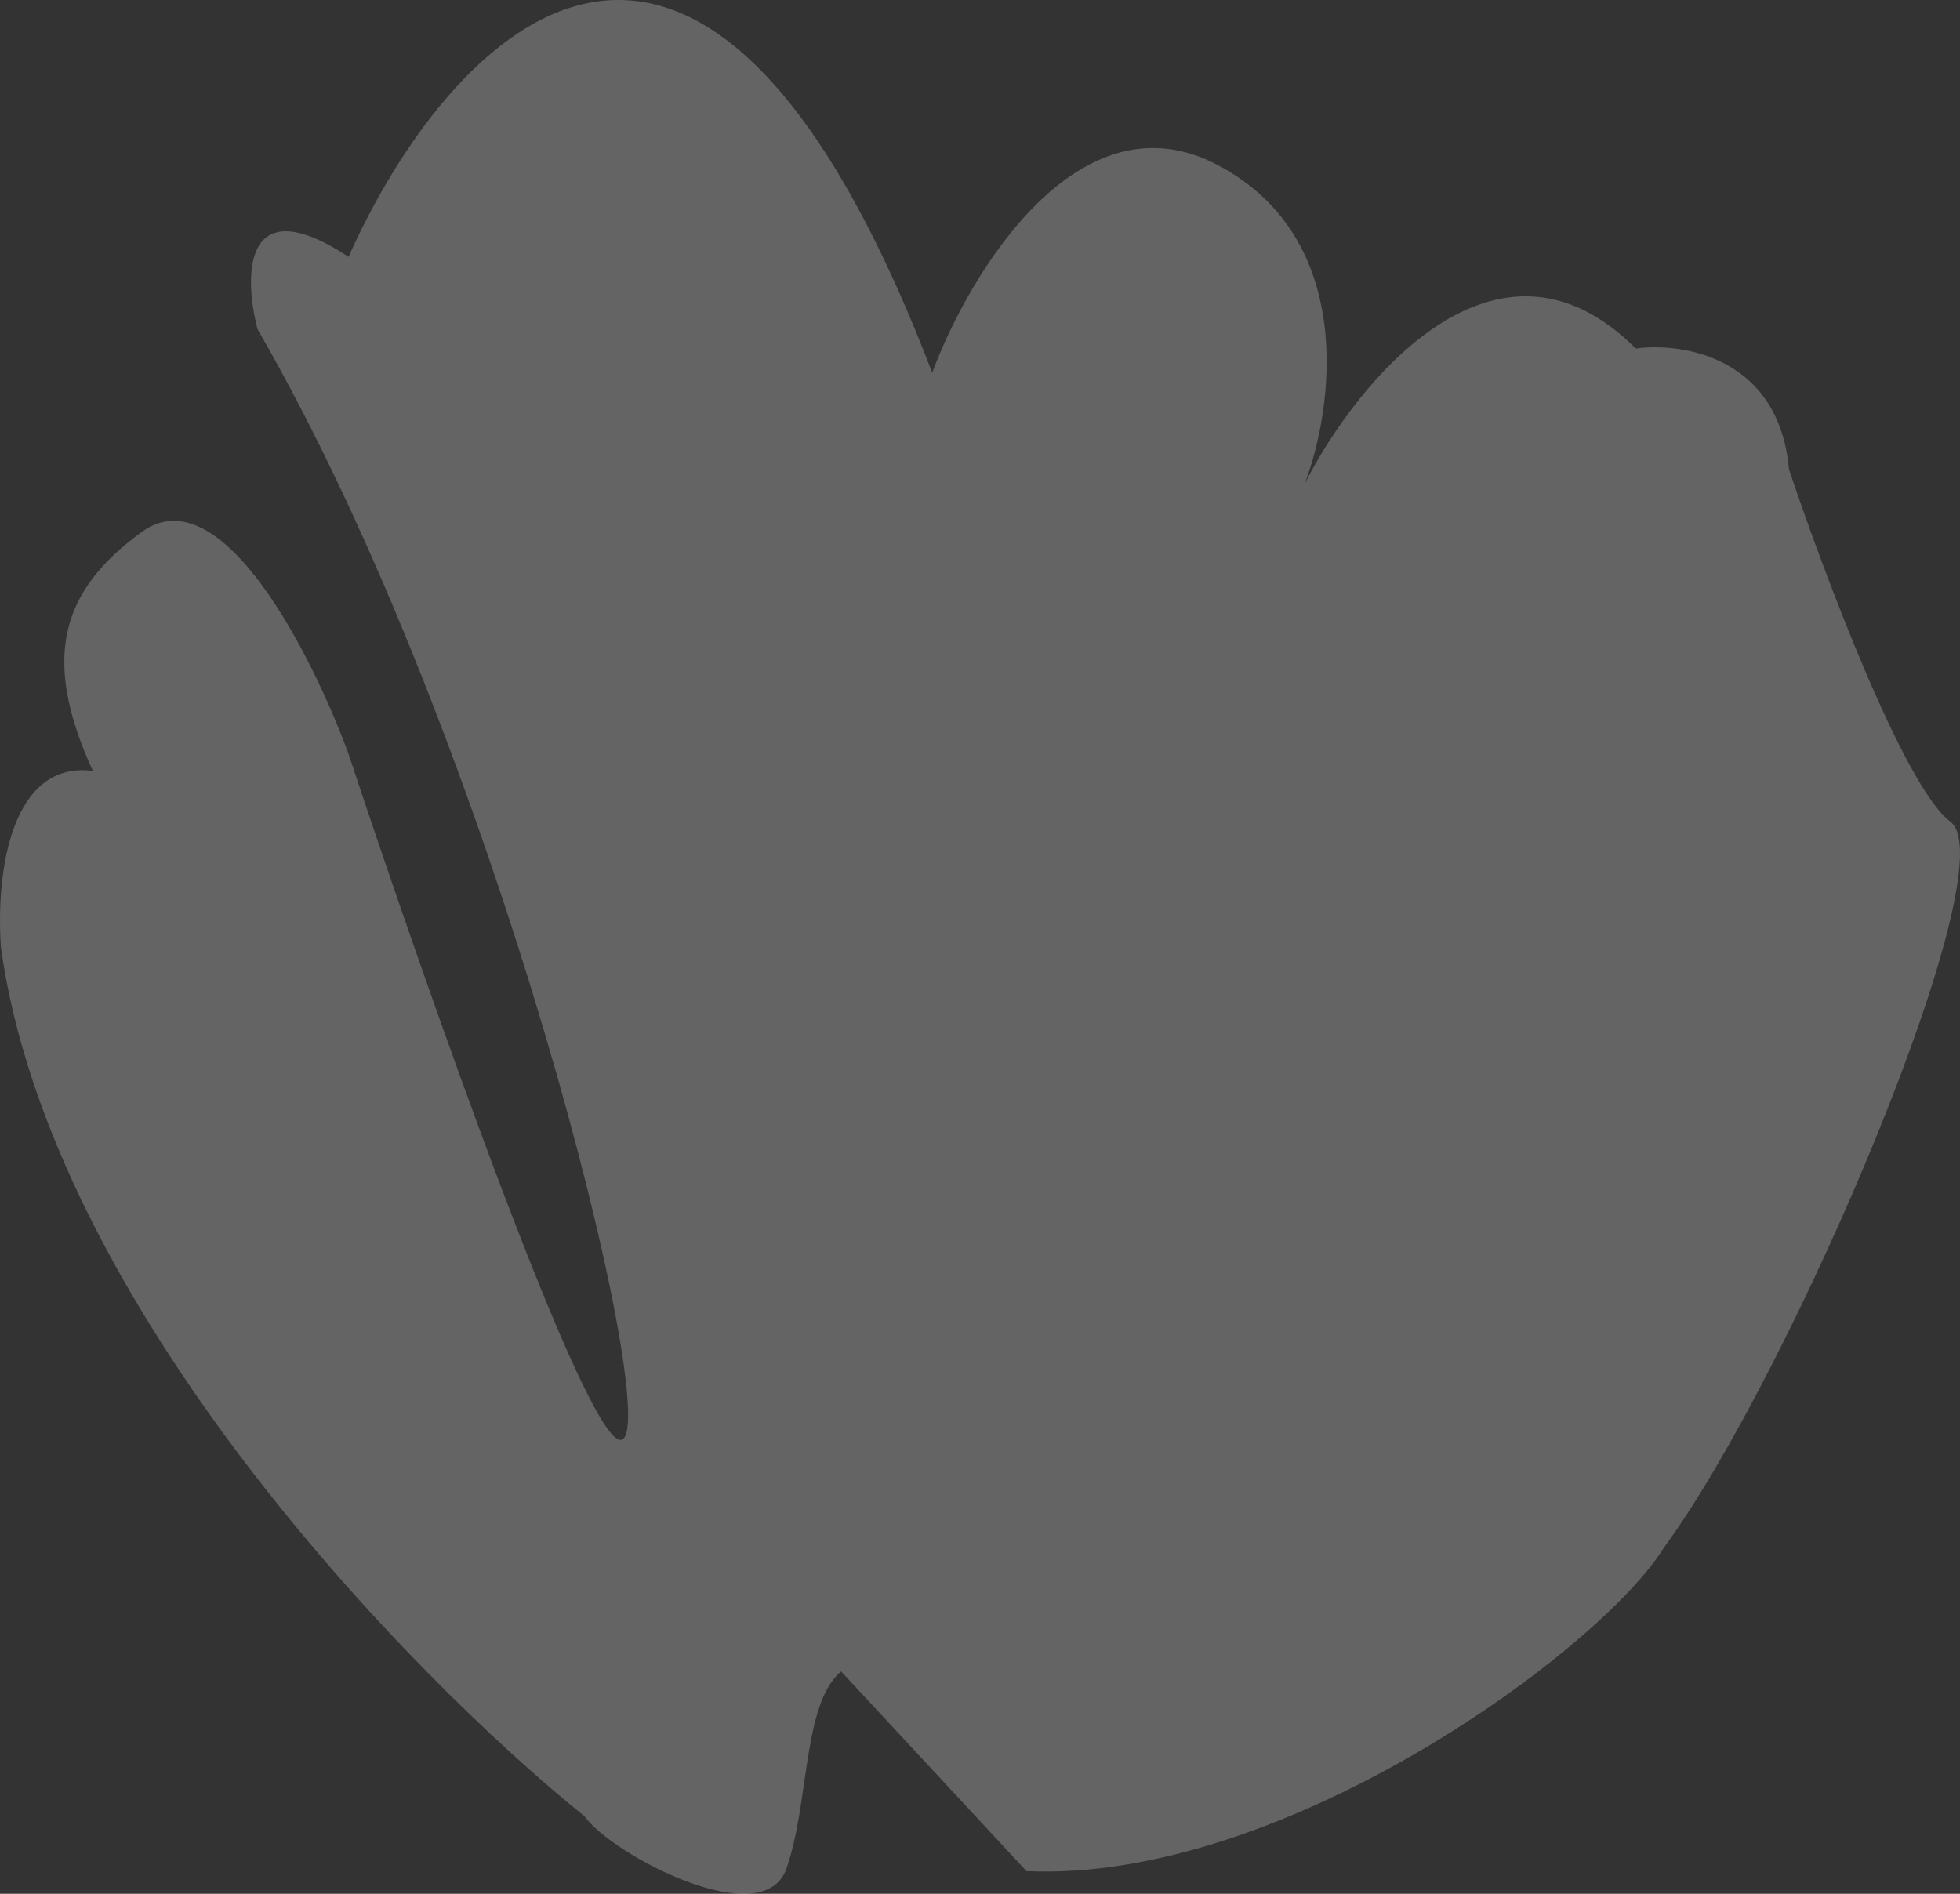 <svg width="356" height="344" viewBox="0 0 356 344" fill="none" xmlns="http://www.w3.org/2000/svg">
<rect x="0" y="0" width="356" height="344" fill="#333333" stroke="none"/>
<path d="M0.167 172.061C9.188 237.311 74.592 304.49 106.166 329.923C111.178 336.939 138.621 351.364 142.831 339.436C147.04 327.509 145.759 309.46 152.776 303.613L186.445 339.884C233.355 341.989 290.875 299.515 302.217 281.124C325.346 249.669 364.775 157.152 354.25 149.258C345.83 142.944 331.196 103.946 324.931 85.236C323.127 64.89 305.636 62.142 297.115 63.311C271.856 38.053 246.496 69.158 236.974 87.868C242.236 74.128 246.446 43.315 221.187 29.985C195.927 16.654 176.081 49.571 169.315 67.696C126.614 -43.86 80.857 7.182 63.315 46.648C44.07 34.019 44.271 50.156 46.776 59.803C90.379 135.226 120.45 258.885 112.932 261.516C106.918 263.621 77.349 179.369 63.315 136.98C56.8 119.148 40.161 86.114 25.727 96.638C11.293 107.162 7.342 119.266 16.864 140.022C2.431 138.177 -0.836 157.444 0.167 172.061Z" fill="white" fill-opacity="0.24"/>
</svg>
